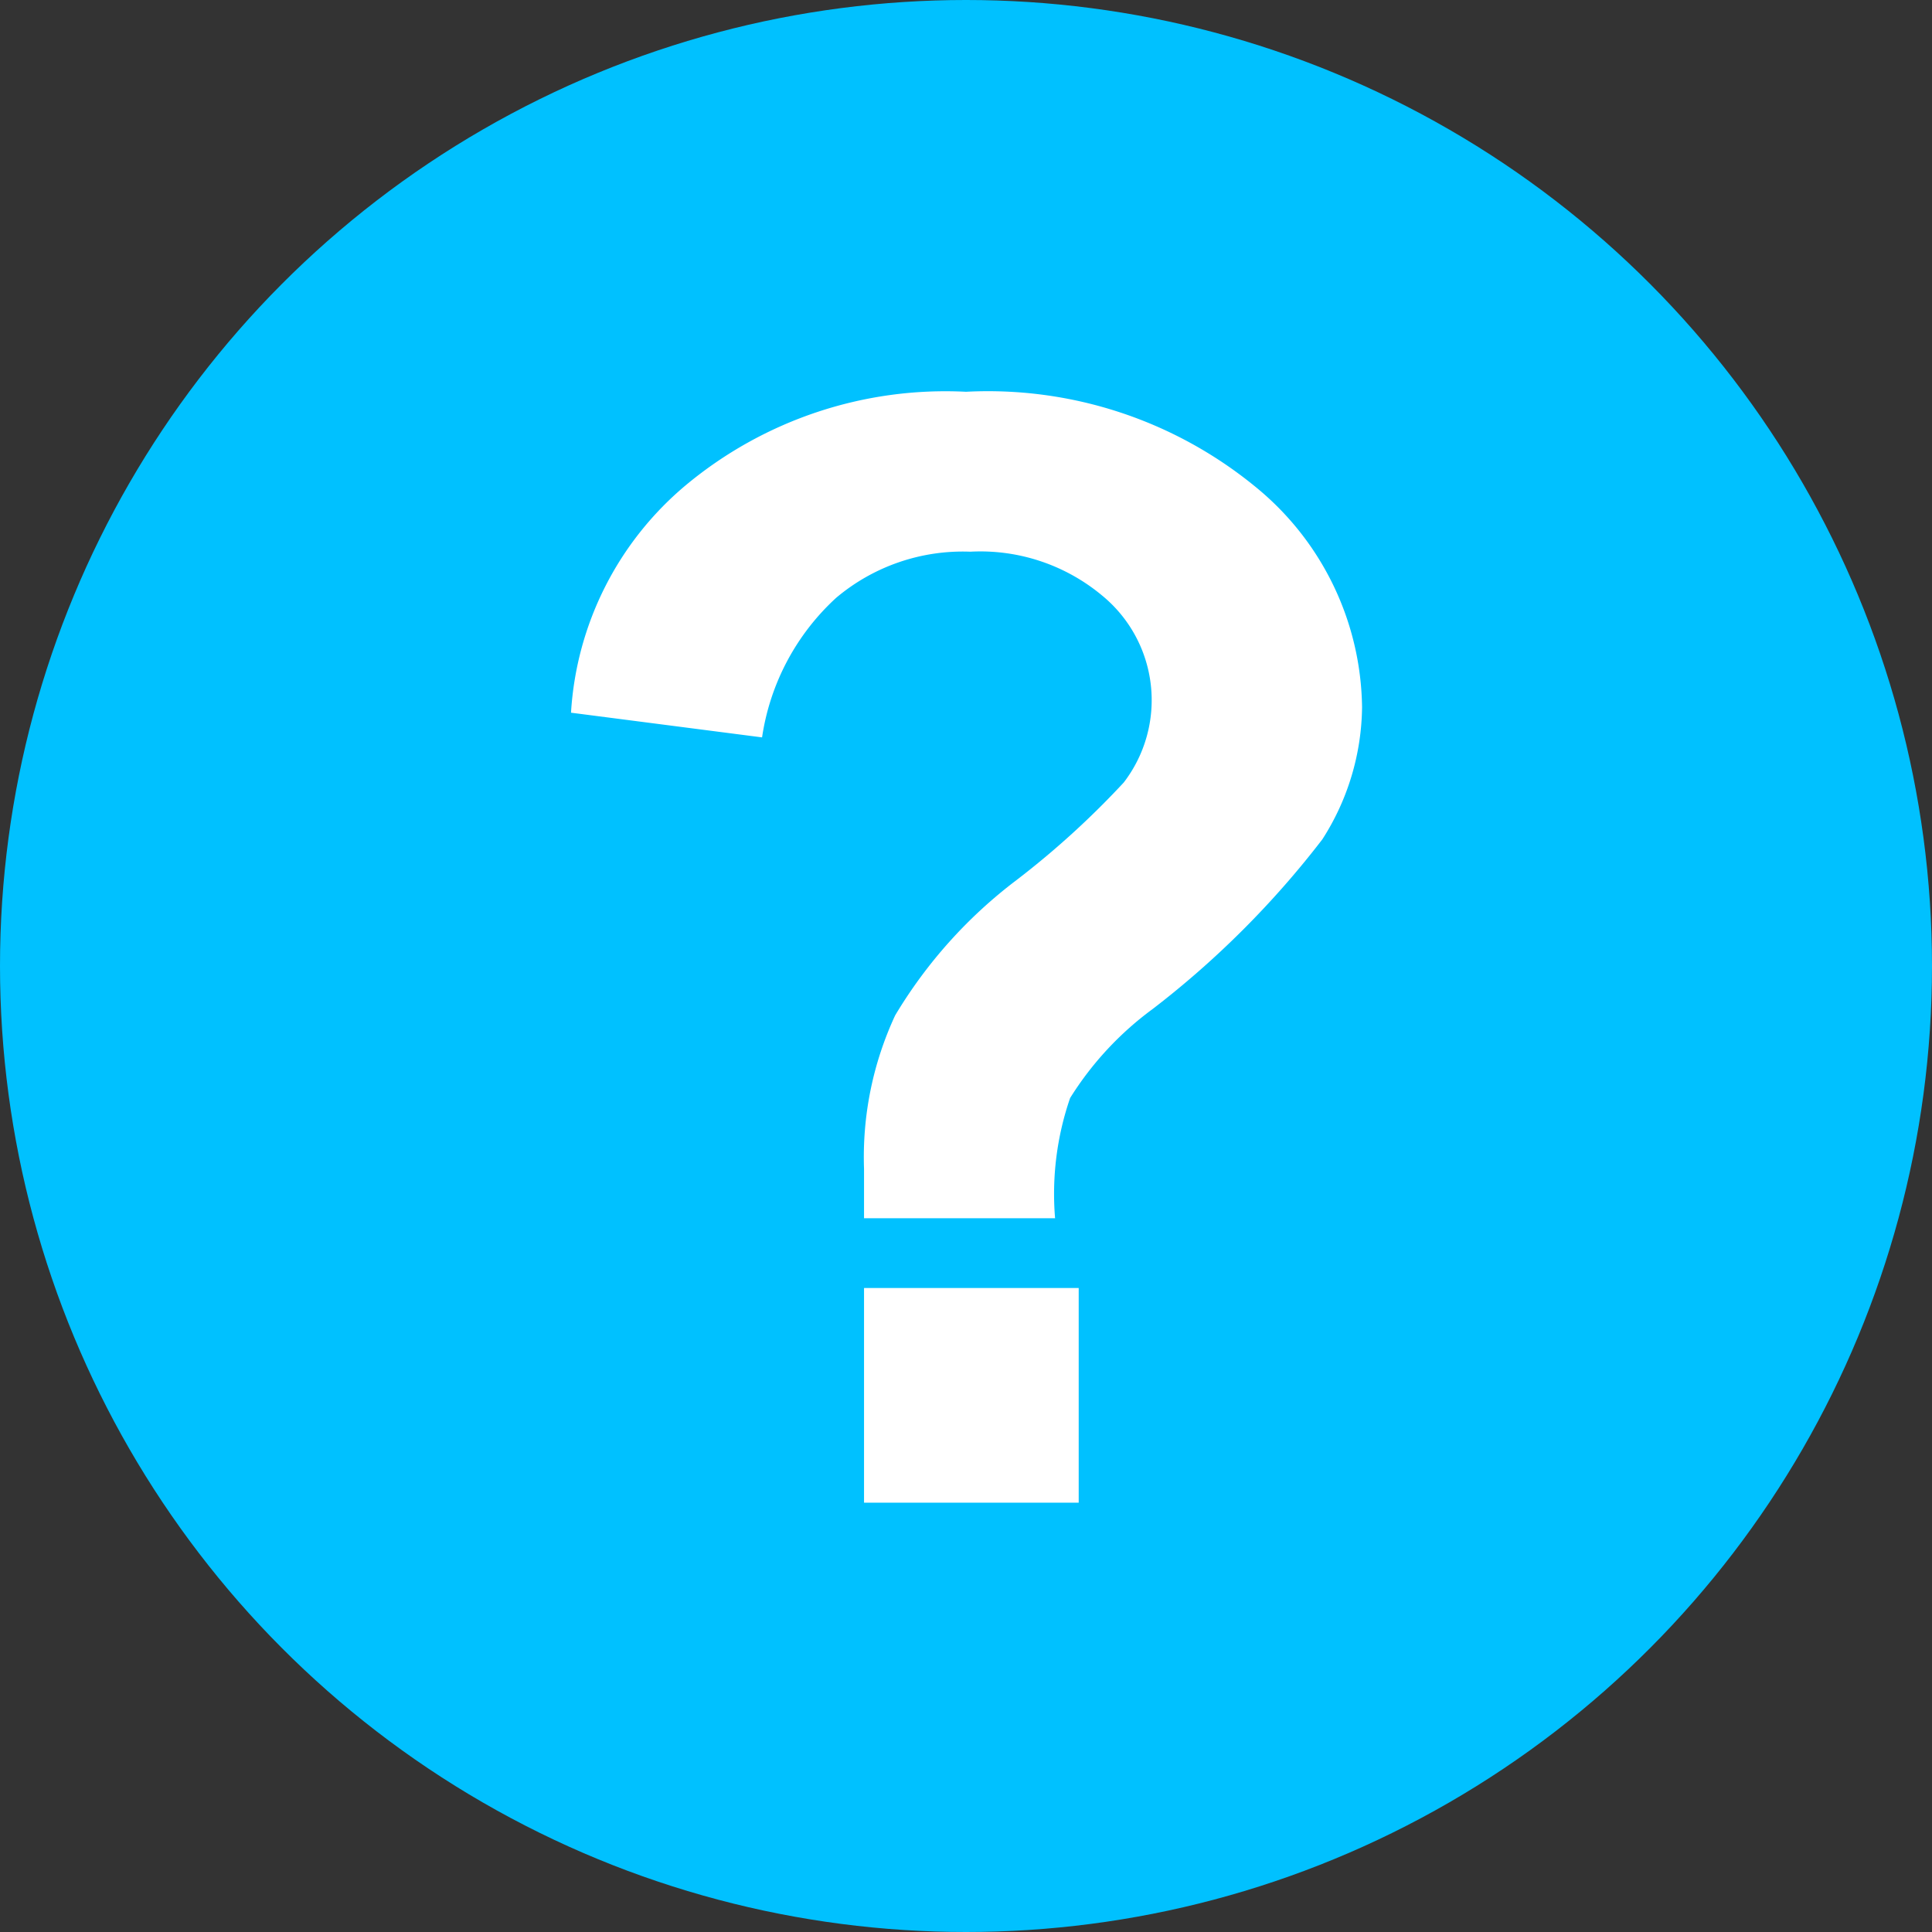 <svg xmlns="http://www.w3.org/2000/svg" viewBox="0 0 18 18"><rect x="0" y="0" width="18" height="18" fill="#333333" stroke="none"/><defs><style>.cls-1{fill:#00c1ff;}.cls-2{fill:#fff;}</style></defs><title>info-tel</title><g id="Layer_2" data-name="Layer 2"><g id="bg"><circle class="cls-1" cx="9" cy="9" r="9"/><path class="cls-2" d="M9.83,11.35H8.05c0-.25,0-.41,0-.46a3.13,3.13,0,0,1,.29-1.43A4.43,4.43,0,0,1,9.47,8.2a8,8,0,0,0,1-.91,1.26,1.26,0,0,0-.2-1.74,1.77,1.77,0,0,0-1.23-.41,1.83,1.83,0,0,0-1.25.43,2.2,2.2,0,0,0-.69,1.3L5.32,6.64A3,3,0,0,1,6.39,4.52,3.78,3.78,0,0,1,9,3.65a3.93,3.93,0,0,1,2.69.88,2.69,2.69,0,0,1,1,2.06,2.32,2.32,0,0,1-.37,1.23A8.59,8.59,0,0,1,10.74,9.4a3,3,0,0,0-.77.83A2.74,2.74,0,0,0,9.83,11.35ZM8.05,14V12h2v2Z"/></g></g></svg>